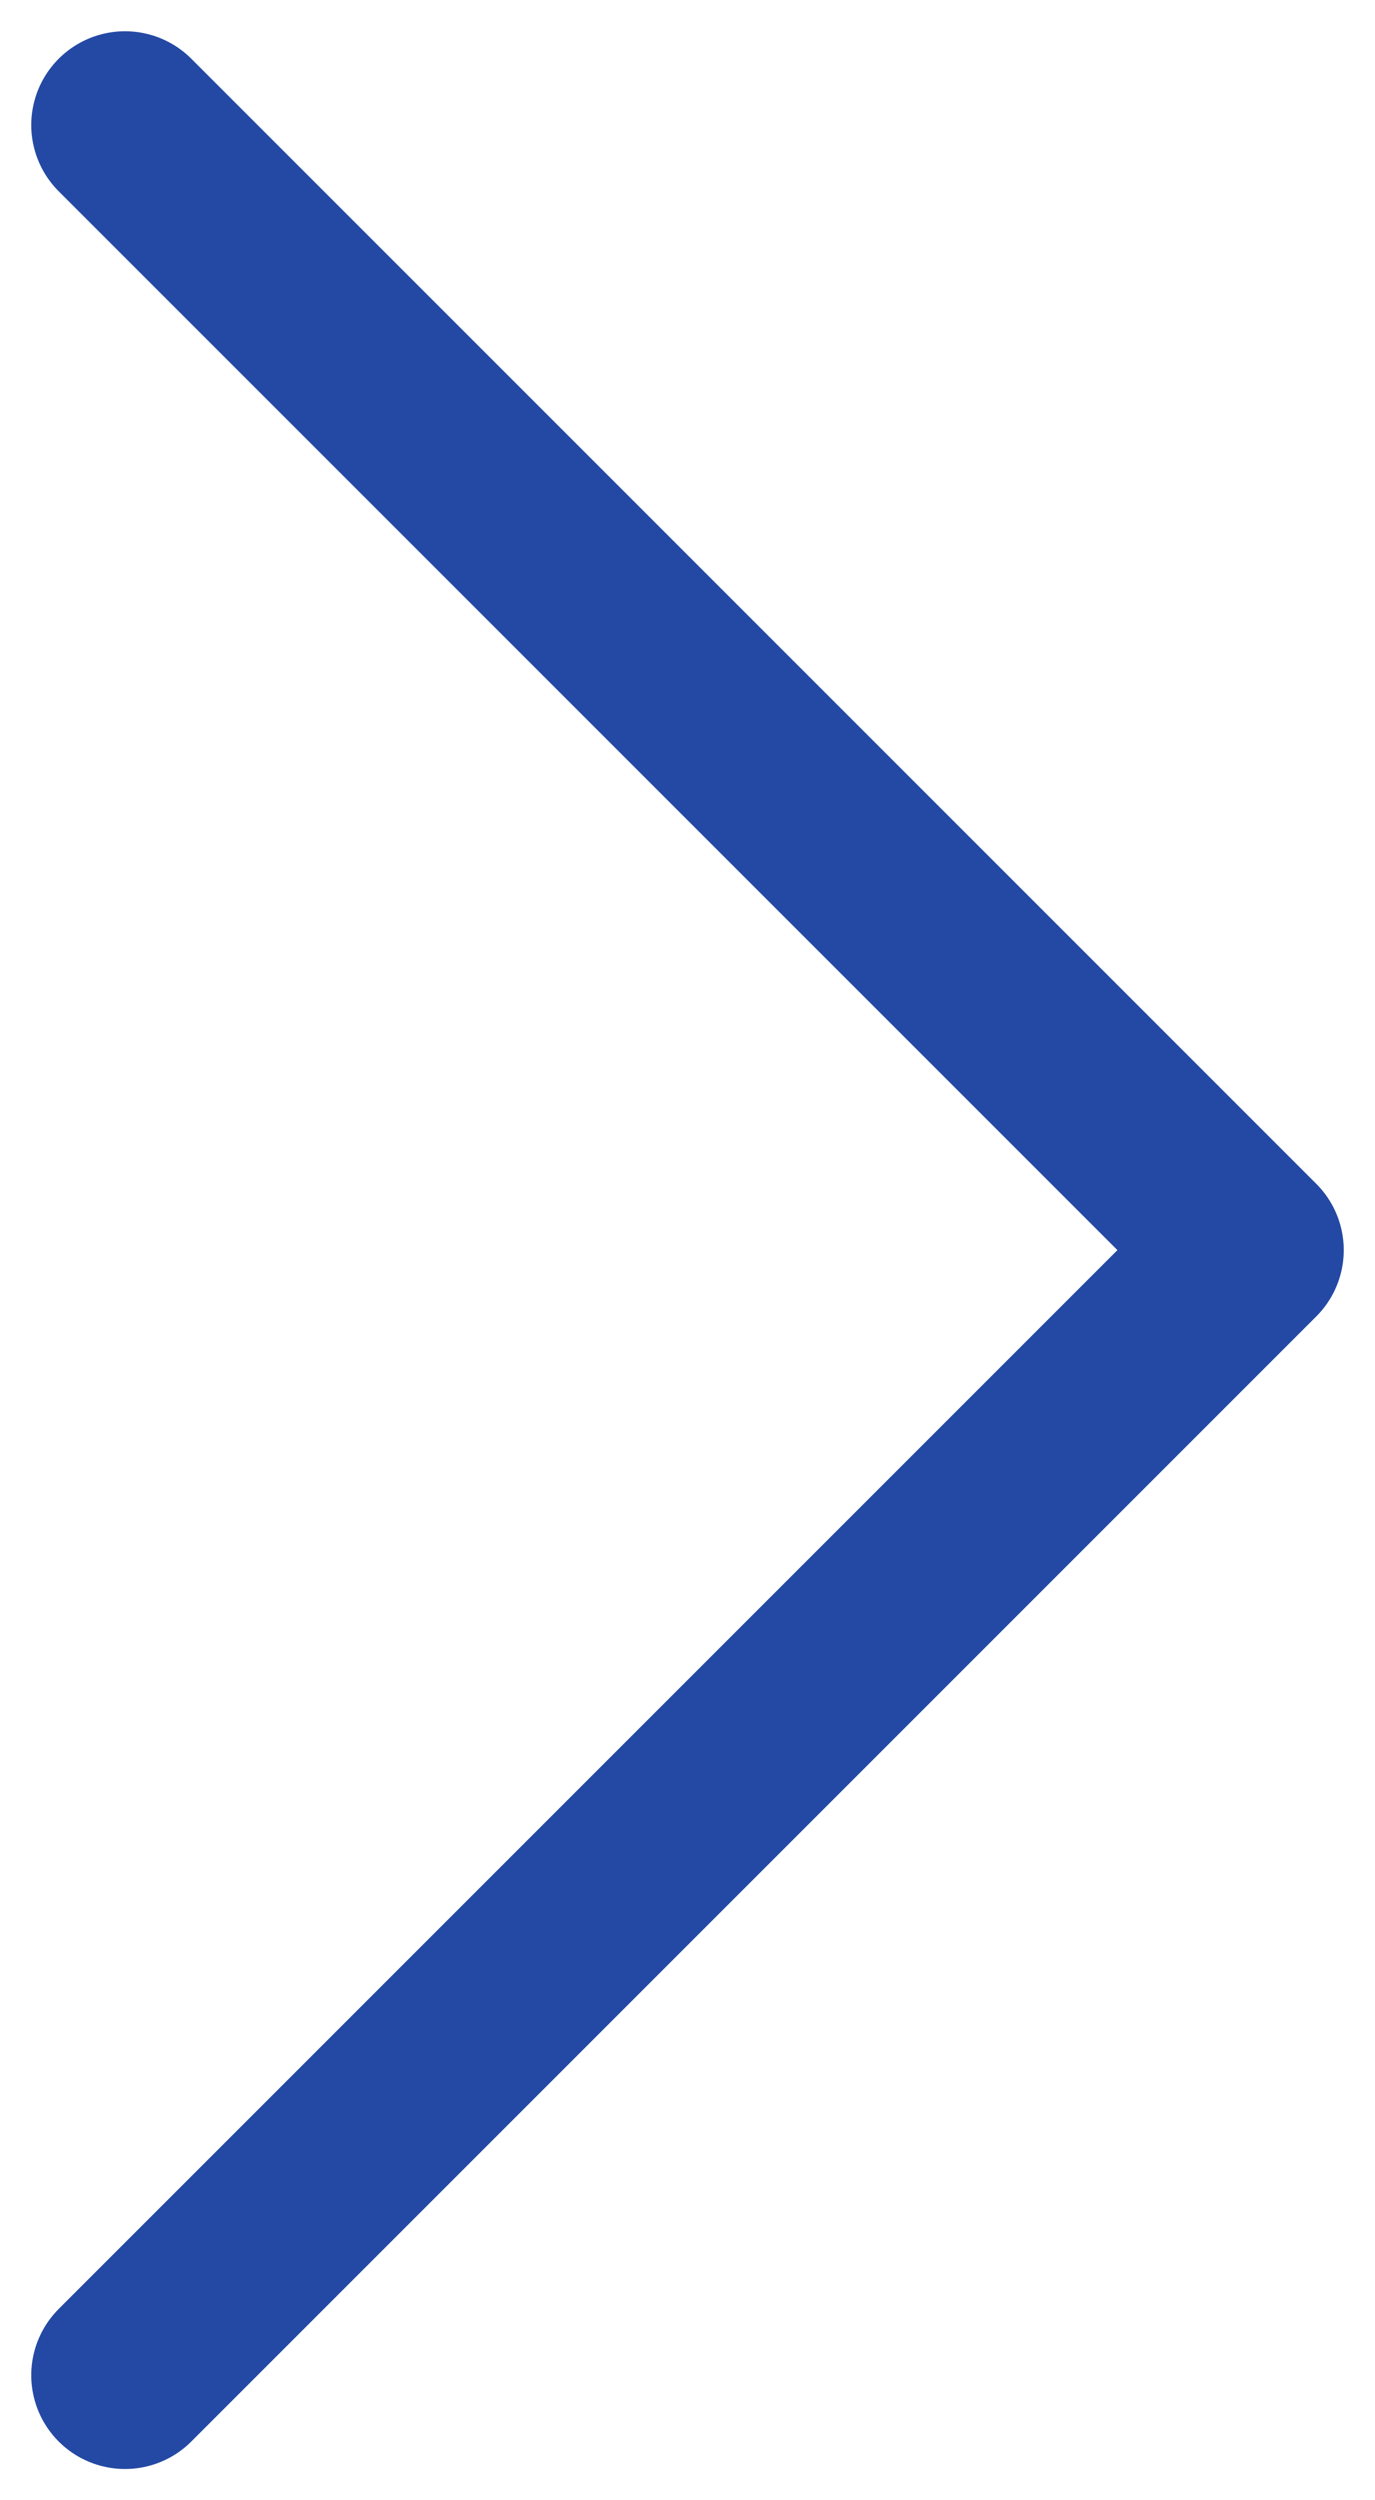 <svg width="11" height="20" viewBox="0 0 11 20" fill="none" xmlns="http://www.w3.org/2000/svg">
<path d="M1 19L10 10L1 1" stroke="#2449A4" stroke-width="1.5" stroke-linecap="round" stroke-linejoin="round"/>
</svg>
